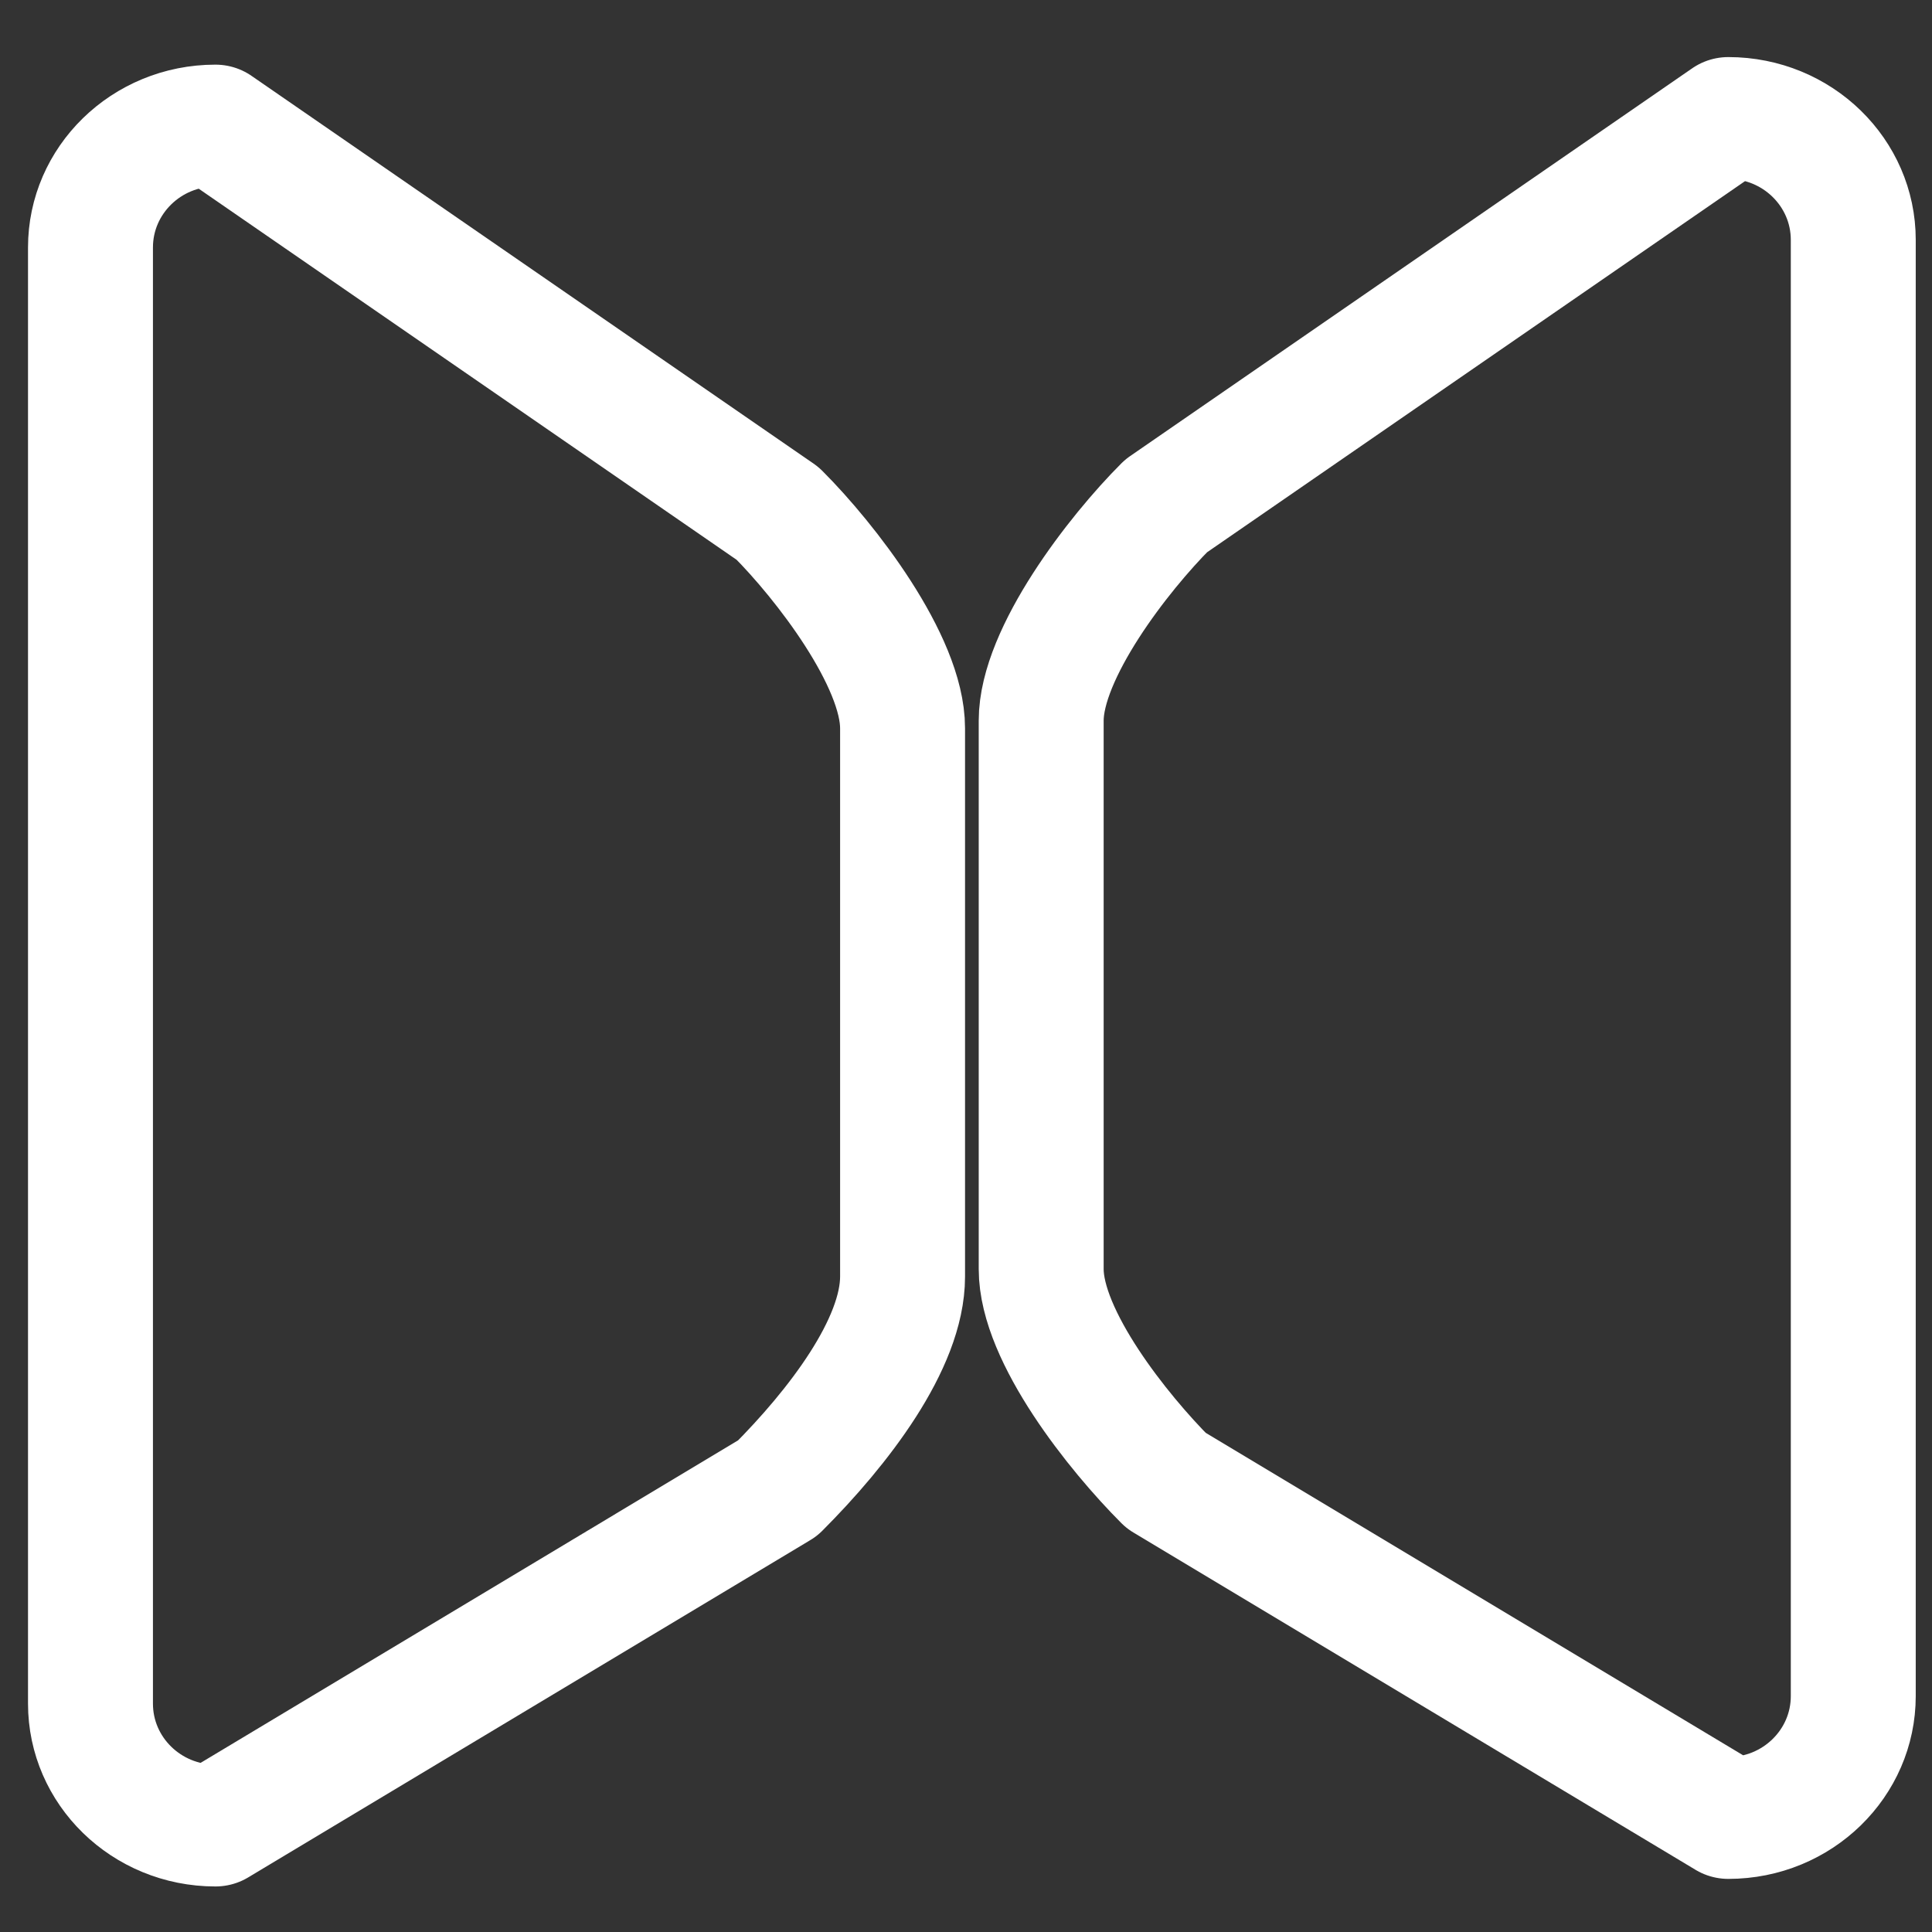 <?xml version="1.0" encoding="UTF-8" standalone="no"?>
<!DOCTYPE svg PUBLIC "-//W3C//DTD SVG 1.1//EN" "http://www.w3.org/Graphics/SVG/1.1/DTD/svg11.dtd">
<svg width="100%" height="100%" viewBox="0 0 24 24" version="1.1" xmlns="http://www.w3.org/2000/svg" xmlns:xlink="http://www.w3.org/1999/xlink" xml:space="preserve" xmlns:serif="http://www.serif.com/" style="fill-rule:evenodd;clip-rule:evenodd;stroke-linecap:round;stroke-linejoin:round;">
    <rect x="0" y="0" width="24" height="24" fill="#333333" stroke="none"/>
    <g transform="matrix(0.776,0,0,0.757,-5.86,0.719)">
        <path d="M22,11C22,9.896 20.762,8.256 20,7.476L11,1.111C9.896,1.111 9,2.007 9,3.111L9,27.007C9,28.111 9.896,29.007 11,29.007L20,23.471C20.969,22.477 22,21.104 22,20L22,11Z" style="fill:none;stroke:white;stroke-width:2px;"/>
    </g>
    <g transform="matrix(0.776,0,0,0.757,5.95,0.625)">
        <path d="M22,3.111C22,2.007 21.104,1.111 20,1.111L11,7.476C10.238,8.256 9,9.896 9,11L9,20C9,21.104 10.238,22.69 11,23.471L20,29.007C21.104,29.007 22,28.111 22,27.007L22,3.111Z" style="fill:none;stroke:white;stroke-width:2px;"/>
    </g>
</svg>

